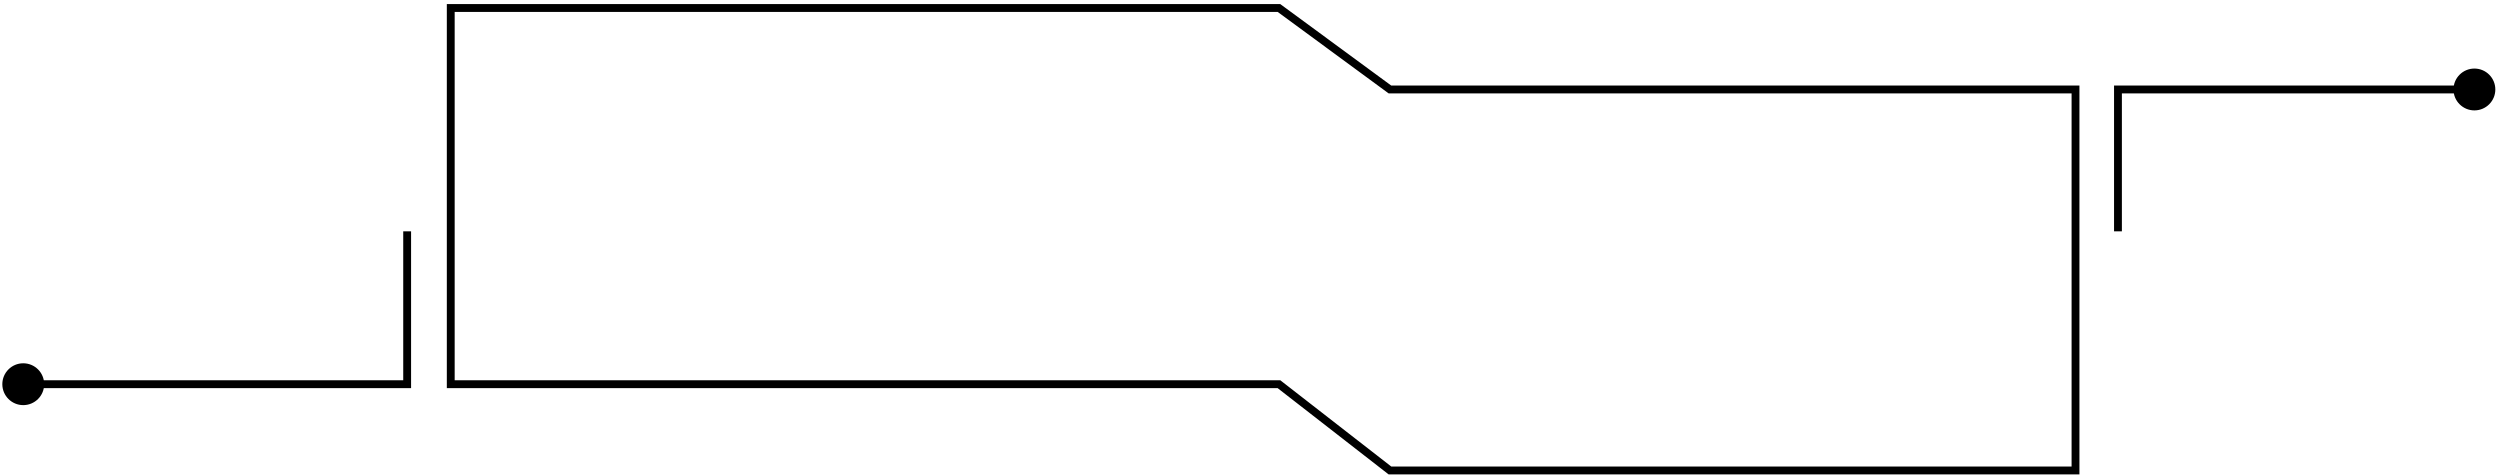 <svg width="100%" height="100%" viewBox="0 0 478 91" fill="none" xmlns="http://www.w3.org/2000/svg">
<path d="M0.445 73.46C0.445 75.669 2.236 77.46 4.445 77.46C6.654 77.46 8.445 75.669 8.445 73.46C8.445 71.251 6.654 69.46 4.445 69.46C2.236 69.46 0.445 71.251 0.445 73.46ZM77.848 73.46V74.21H78.598V73.46H77.848ZM86.183 73.46H85.433V74.21H86.183V73.46ZM244.541 73.46L245.001 72.868L244.798 72.71H244.541V73.46ZM265.756 89.953L265.296 90.545L265.499 90.703H265.756V89.953ZM396.837 89.953V90.703H397.587V89.953H396.837ZM396.837 17.108H397.587V16.358H396.837V17.108ZM265.756 17.108L265.312 17.713L265.511 17.858H265.756V17.108ZM244.541 1.531L244.985 0.927L244.787 0.781H244.541V1.531ZM86.183 1.531V0.781H85.433V1.531H86.183ZM404.955 17.108V16.358H404.205V17.108H404.955ZM469.107 17.108C469.107 19.317 470.898 21.108 473.107 21.108C475.316 21.108 477.107 19.317 477.107 17.108C477.107 14.899 475.316 13.108 473.107 13.108C470.898 13.108 469.107 14.899 469.107 17.108ZM4.445 74.21H77.848V72.71H4.445V74.21ZM78.598 73.46V44.236H77.098V73.46H78.598ZM85.433 17.108V73.46H86.933V17.108H85.433ZM86.183 74.21H244.541V72.71H86.183V74.21ZM244.081 74.052L265.296 90.545L266.217 89.361L245.001 72.868L244.081 74.052ZM265.756 90.703H396.837V89.203H265.756V90.703ZM397.587 89.953V17.108H396.087V89.953H397.587ZM396.837 16.358H265.756V17.858H396.837V16.358ZM266.2 16.504L244.985 0.927L244.097 2.136L265.312 17.713L266.2 16.504ZM244.541 0.781H86.183V2.281H244.541V0.781ZM85.433 1.531V17.108H86.933V1.531H85.433ZM404.205 17.108V44.236H405.705V17.108H404.205ZM404.955 17.858H473.107V16.358H404.955V17.858Z" fill="url(#paint0_linear_920_1585)"/>
<defs>
<linearGradient id="paint0_linear_920_1585" x1="238.776" y1="1.531" x2="238.776" y2="89.953" gradientUnits="userSpaceOnUse">
<stop stopColor="#4EDFFF" stopOpacity="0.73"/>
<stop offset="0.654" stopColor="#61C7F8" stopOpacity="0.11"/>
<stop offset="1" stopColor="#FF00BF" stopOpacity="0.61"/>
</linearGradient>
</defs>
</svg>
